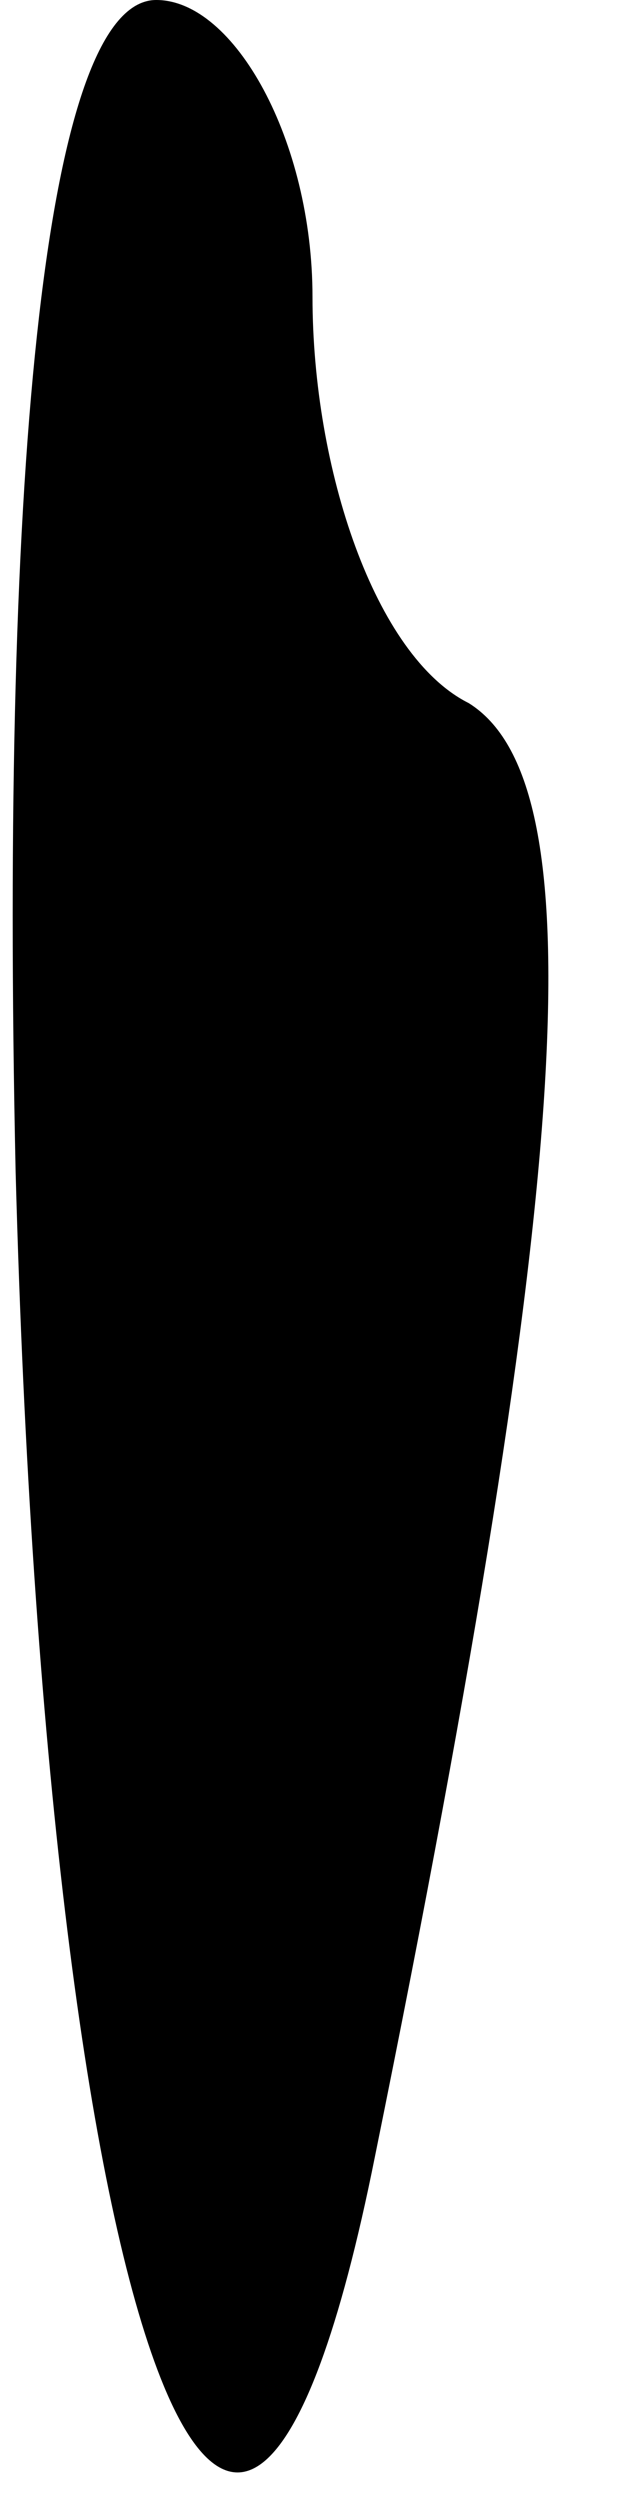 <?xml version="1.0" standalone="no"?>
<!DOCTYPE svg PUBLIC "-//W3C//DTD SVG 20010904//EN"
 "http://www.w3.org/TR/2001/REC-SVG-20010904/DTD/svg10.dtd">
<svg version="1.0" xmlns="http://www.w3.org/2000/svg"
 width="4pt" height="16pt" viewBox="0 0 4 16"
 preserveAspectRatio="xMidYMid meet">
<g transform="translate(0,16) scale(0.1,-0.1)"
fill="#000000" stroke="none">
<path fill="#000000" stroke="none" d="M1 85 c2 -74 14 -108 23 -63 13 64 14
88 6 93 -6 3 -10 15 -10 26 0 10 -5 19 -10 19 -7 0 -10 -29 -9 -75z"/>
</g>
</svg>
